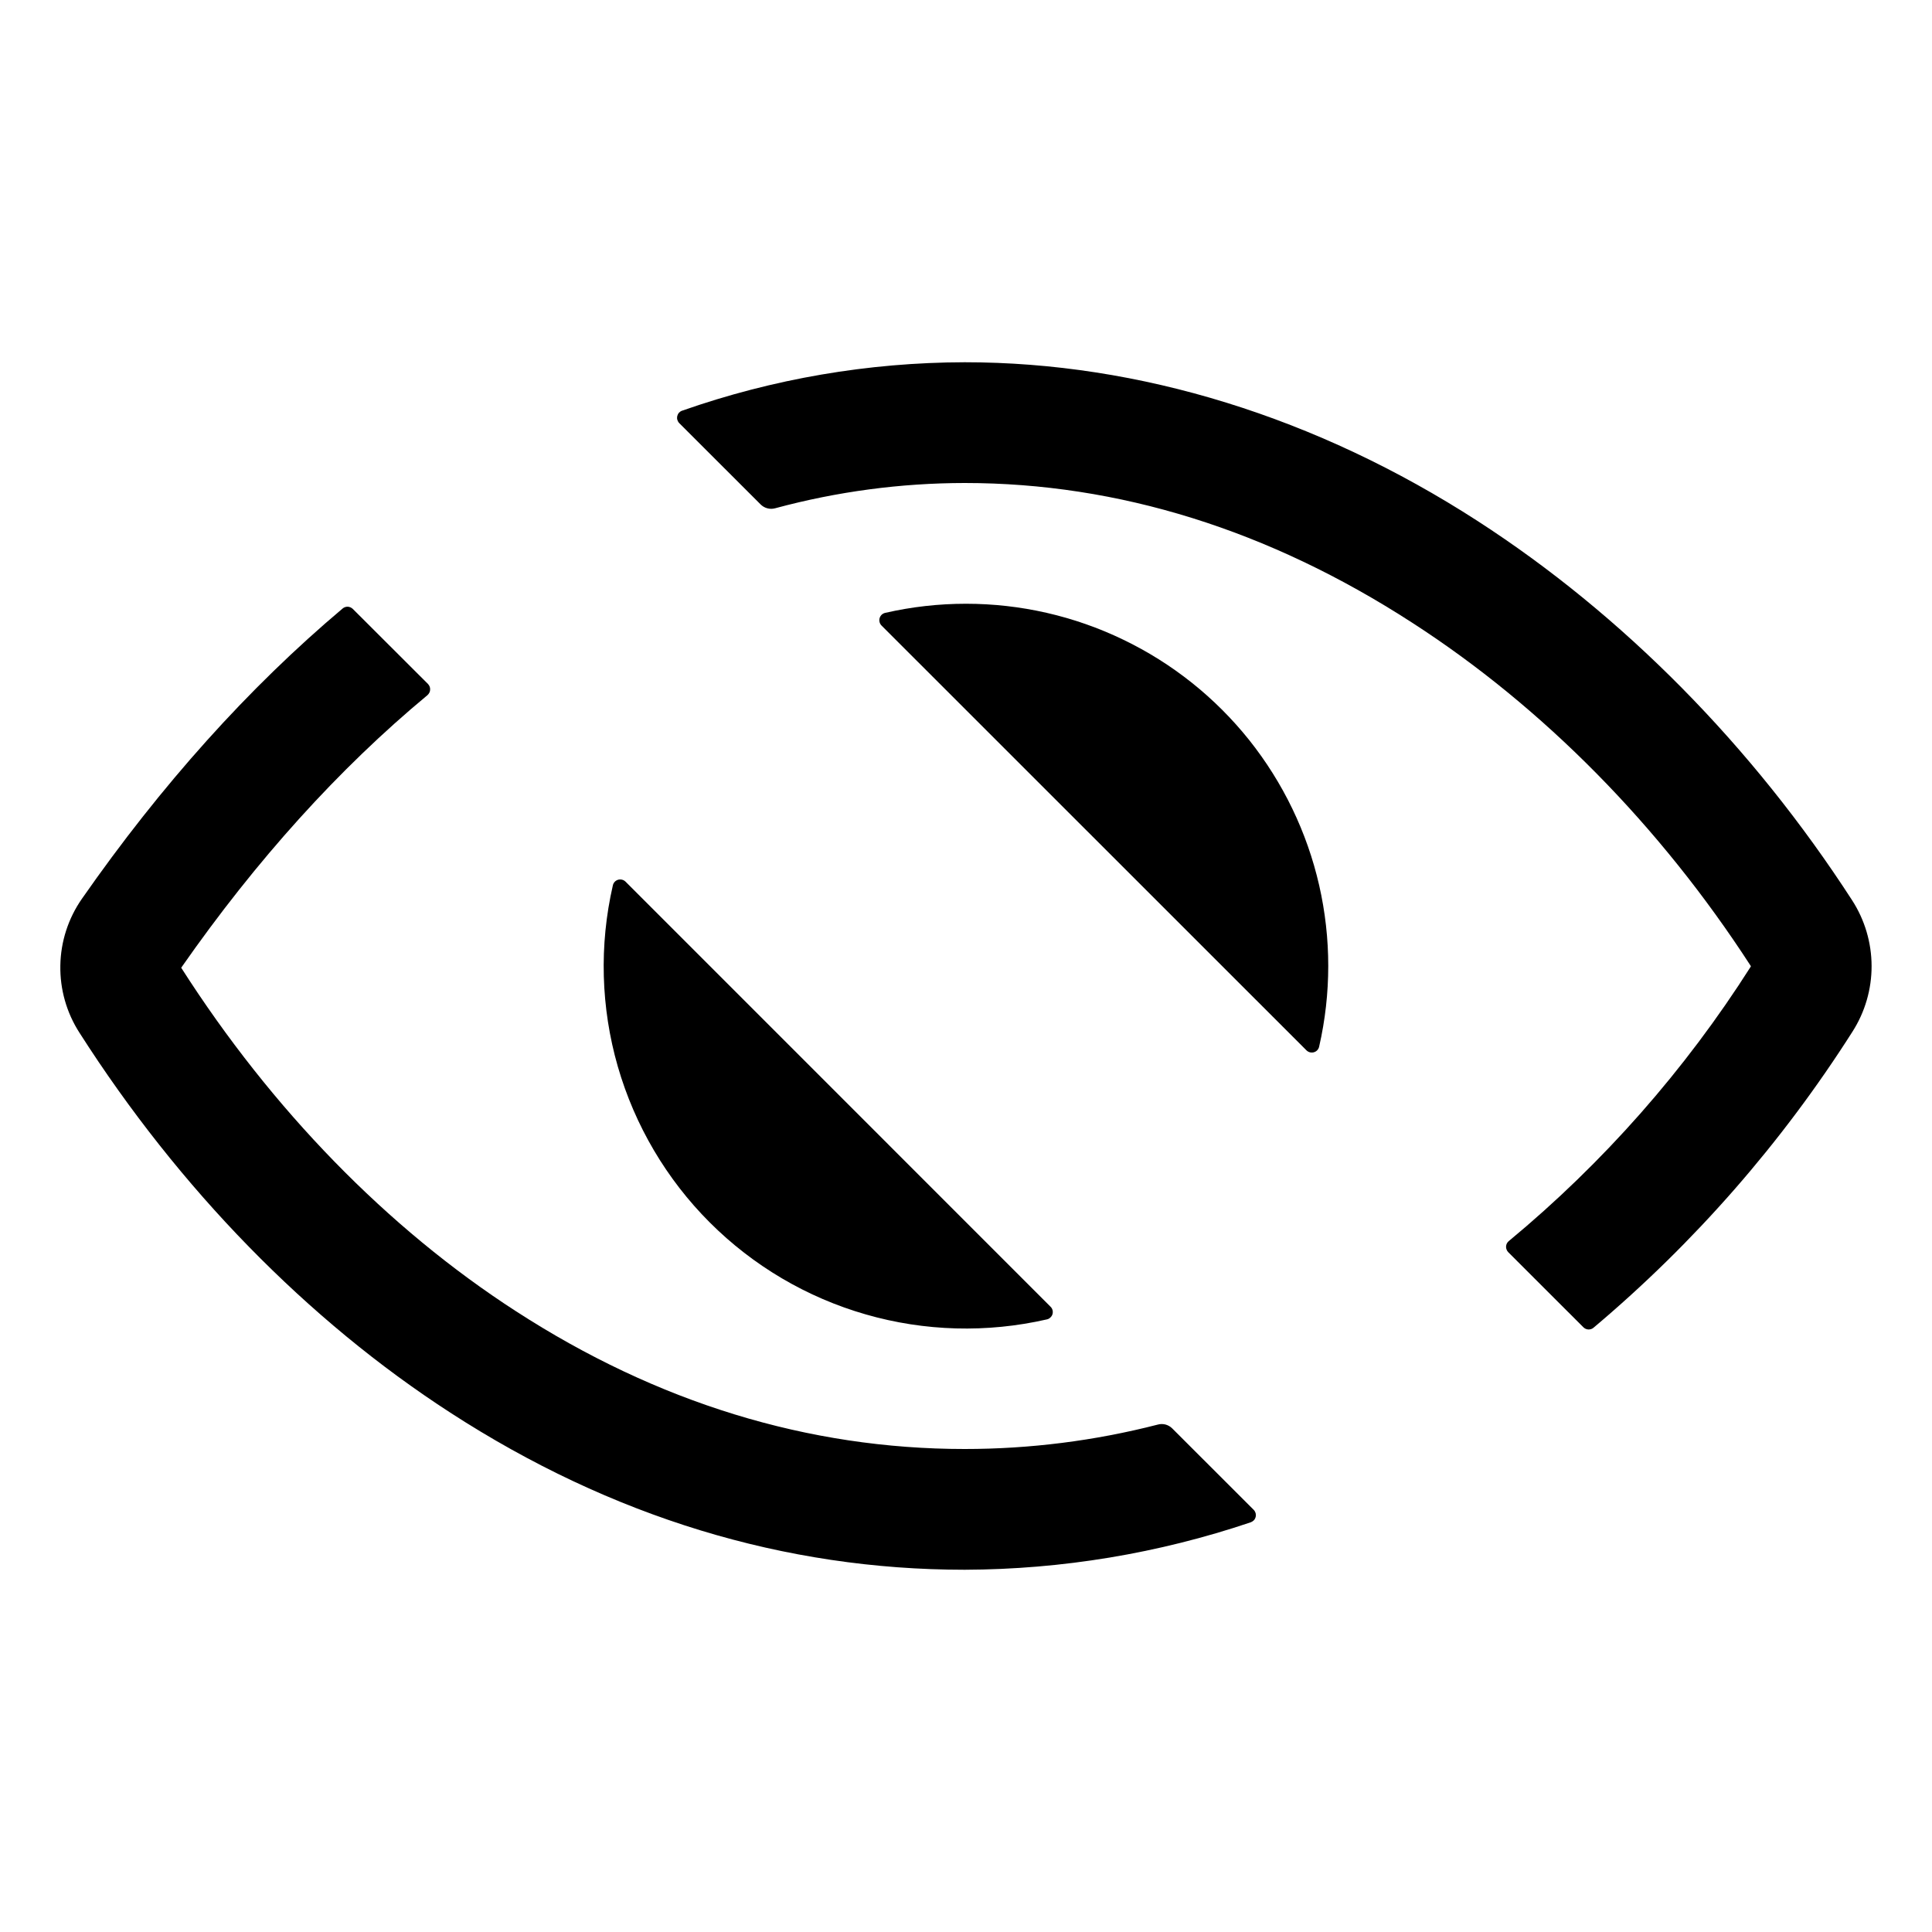 <svg width="30" height="30" viewBox="0 0 30 30" fill="none" xmlns="http://www.w3.org/2000/svg">
<path d="M14.98 22.5C12.549 22.5 10.205 21.78 8.012 20.361C6.016 19.072 4.219 17.226 2.815 15.029V15.025C3.983 13.351 5.263 11.935 6.638 10.794C6.65 10.783 6.66 10.77 6.667 10.756C6.675 10.741 6.679 10.725 6.679 10.709C6.68 10.693 6.678 10.677 6.672 10.662C6.666 10.647 6.657 10.633 6.646 10.621L5.479 9.456C5.458 9.435 5.43 9.423 5.401 9.421C5.371 9.42 5.342 9.43 5.32 9.449C3.86 10.679 2.504 12.189 1.272 13.956C1.06 14.26 0.943 14.621 0.937 14.991C0.93 15.362 1.034 15.727 1.235 16.038C2.782 18.46 4.774 20.5 6.993 21.936C9.492 23.555 12.182 24.375 14.98 24.375C16.491 24.37 17.99 24.121 19.422 23.638C19.44 23.631 19.457 23.62 19.471 23.606C19.484 23.591 19.494 23.573 19.498 23.553C19.503 23.534 19.502 23.514 19.497 23.495C19.491 23.476 19.481 23.458 19.467 23.444L18.202 22.18C18.173 22.151 18.137 22.131 18.098 22.12C18.058 22.11 18.017 22.11 17.978 22.121C16.998 22.373 15.991 22.5 14.98 22.5V22.5Z" fill="black"/>
<path d="M28.76 13.98C27.21 11.583 25.198 9.546 22.944 8.09C20.449 6.478 17.695 5.625 14.98 5.625C13.486 5.628 12.002 5.882 10.592 6.377C10.573 6.383 10.556 6.395 10.543 6.409C10.53 6.424 10.521 6.442 10.516 6.462C10.512 6.481 10.512 6.501 10.518 6.52C10.524 6.539 10.534 6.557 10.548 6.571L11.811 7.833C11.84 7.862 11.877 7.883 11.916 7.893C11.957 7.904 11.998 7.903 12.038 7.892C12.997 7.633 13.986 7.501 14.98 7.5C17.364 7.5 19.701 8.228 21.926 9.668C23.96 10.98 25.778 12.825 27.186 15C27.187 15.001 27.187 15.003 27.187 15.005C27.187 15.006 27.187 15.008 27.186 15.009C26.164 16.618 24.896 18.056 23.429 19.271C23.416 19.281 23.406 19.294 23.398 19.309C23.391 19.323 23.387 19.339 23.386 19.355C23.385 19.372 23.388 19.388 23.394 19.403C23.399 19.418 23.409 19.432 23.42 19.444L24.586 20.609C24.607 20.63 24.634 20.642 24.663 20.644C24.693 20.645 24.722 20.636 24.744 20.617C26.311 19.298 27.667 17.747 28.766 16.018C28.96 15.714 29.063 15.36 29.062 14.999C29.061 14.637 28.956 14.284 28.76 13.98V13.98Z" fill="black"/>
<path d="M15 9.375C14.579 9.375 14.159 9.422 13.748 9.516C13.727 9.52 13.708 9.53 13.692 9.544C13.677 9.558 13.665 9.577 13.659 9.597C13.653 9.617 13.653 9.639 13.658 9.66C13.663 9.68 13.674 9.699 13.689 9.714L20.286 16.309C20.301 16.324 20.32 16.335 20.34 16.34C20.361 16.345 20.383 16.345 20.403 16.339C20.423 16.333 20.442 16.322 20.456 16.306C20.47 16.29 20.48 16.271 20.484 16.25C20.672 15.427 20.672 14.571 20.484 13.747C20.296 12.924 19.924 12.153 19.398 11.492C18.871 10.832 18.202 10.298 17.44 9.932C16.679 9.565 15.845 9.375 15 9.375V9.375Z" fill="black"/>
<path d="M9.714 13.691C9.699 13.676 9.68 13.665 9.66 13.66C9.639 13.655 9.617 13.655 9.597 13.661C9.577 13.667 9.559 13.678 9.544 13.694C9.53 13.71 9.52 13.729 9.516 13.75C9.303 14.678 9.33 15.645 9.593 16.56C9.857 17.475 10.348 18.309 11.021 18.982C11.695 19.656 12.528 20.147 13.443 20.41C14.358 20.674 15.326 20.7 16.254 20.488C16.275 20.484 16.294 20.474 16.309 20.459C16.325 20.445 16.337 20.427 16.343 20.406C16.349 20.386 16.349 20.364 16.344 20.344C16.338 20.323 16.328 20.305 16.312 20.29L9.714 13.691Z" fill="black"/>
</svg>
